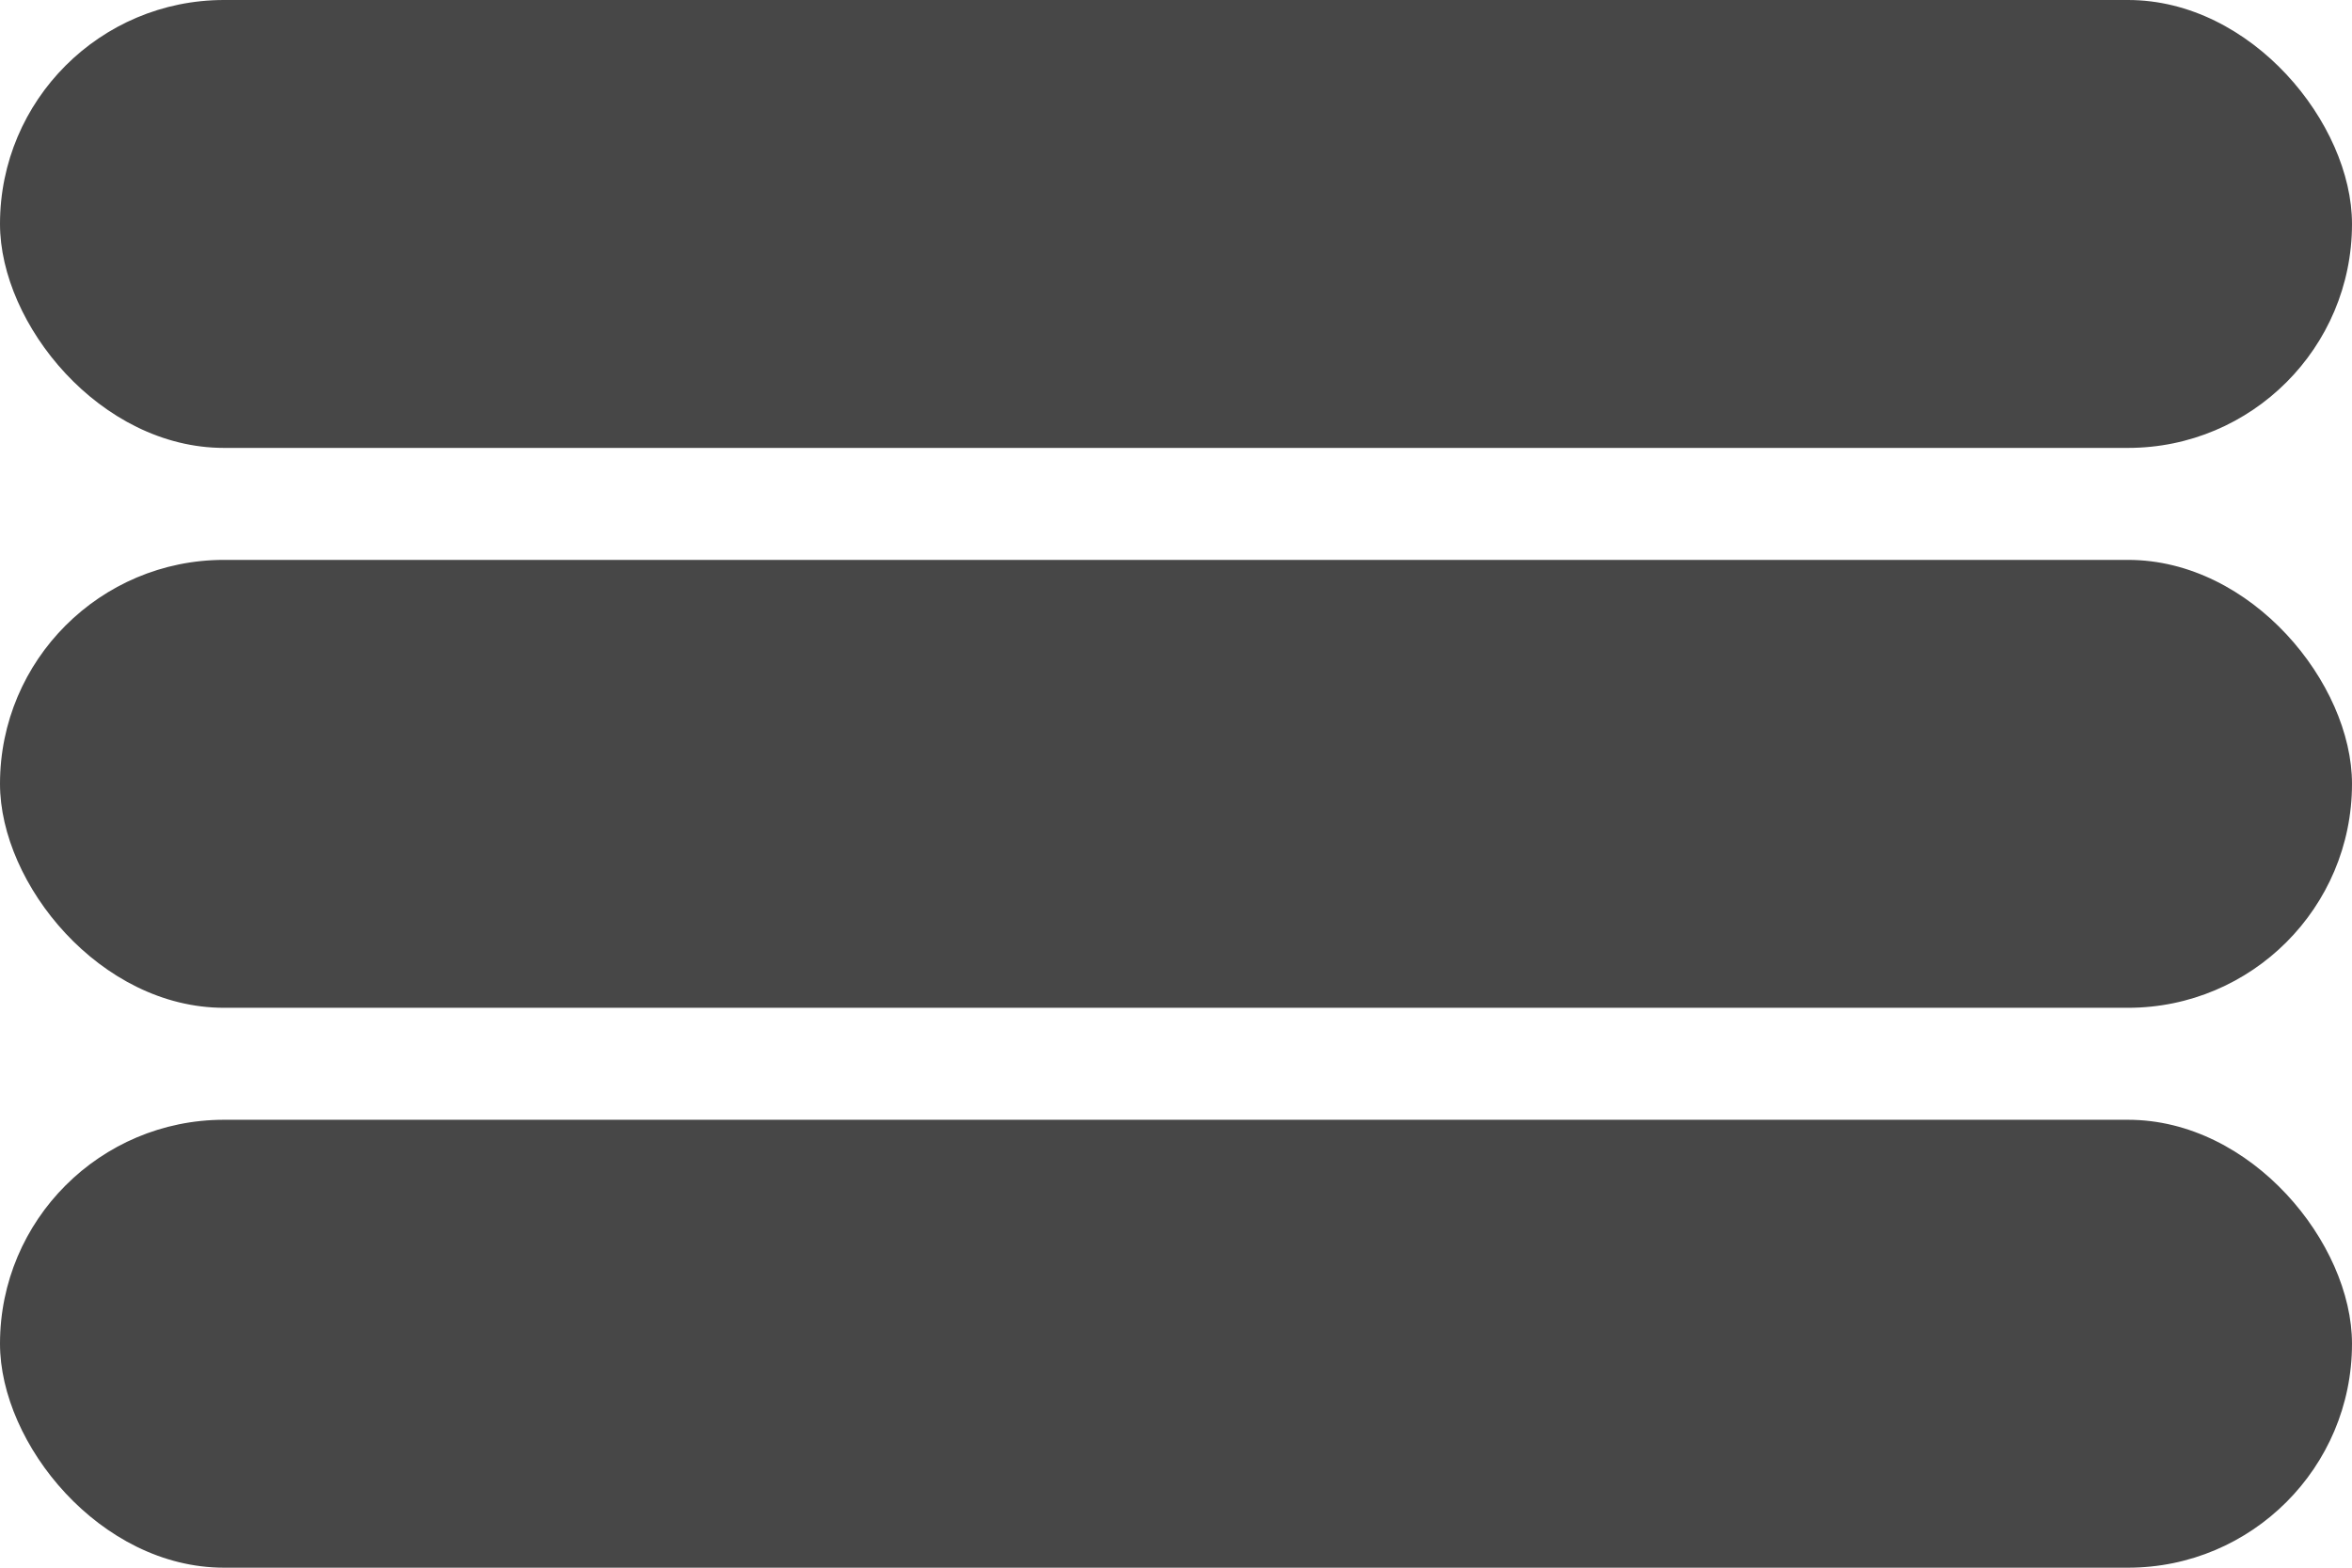 <?xml version="1.0" encoding="UTF-8"?>
<svg width="42px" height="28px" viewBox="0 0 42 28" version="1.1" xmlns="http://www.w3.org/2000/svg" xmlns:xlink="http://www.w3.org/1999/xlink">
    <!-- Generator: Sketch 50.2 (55047) - http://www.bohemiancoding.com/sketch -->
    <title>HAMBURGER</title>
    <desc>Created with Sketch.</desc>
    <defs></defs>
    <g id="Welcome" stroke="none" stroke-width="1" fill="none" fill-rule="evenodd">
        <g id="Menu-Dropdown-mobile" transform="translate(-17, -26)" fill="#474747">
            <g id="HAMBURGER" transform="translate(17, 26)">
                <rect id="Rectangle-9" x="0" y="0" width="42" height="8" rx="4"></rect>
                <rect id="Rectangle-9" x="0" y="10" width="42" height="8" rx="4"></rect>
                <rect id="Rectangle-9" x="0" y="20" width="42" height="8" rx="4"></rect>
            </g>
        </g>
    </g>
</svg>
